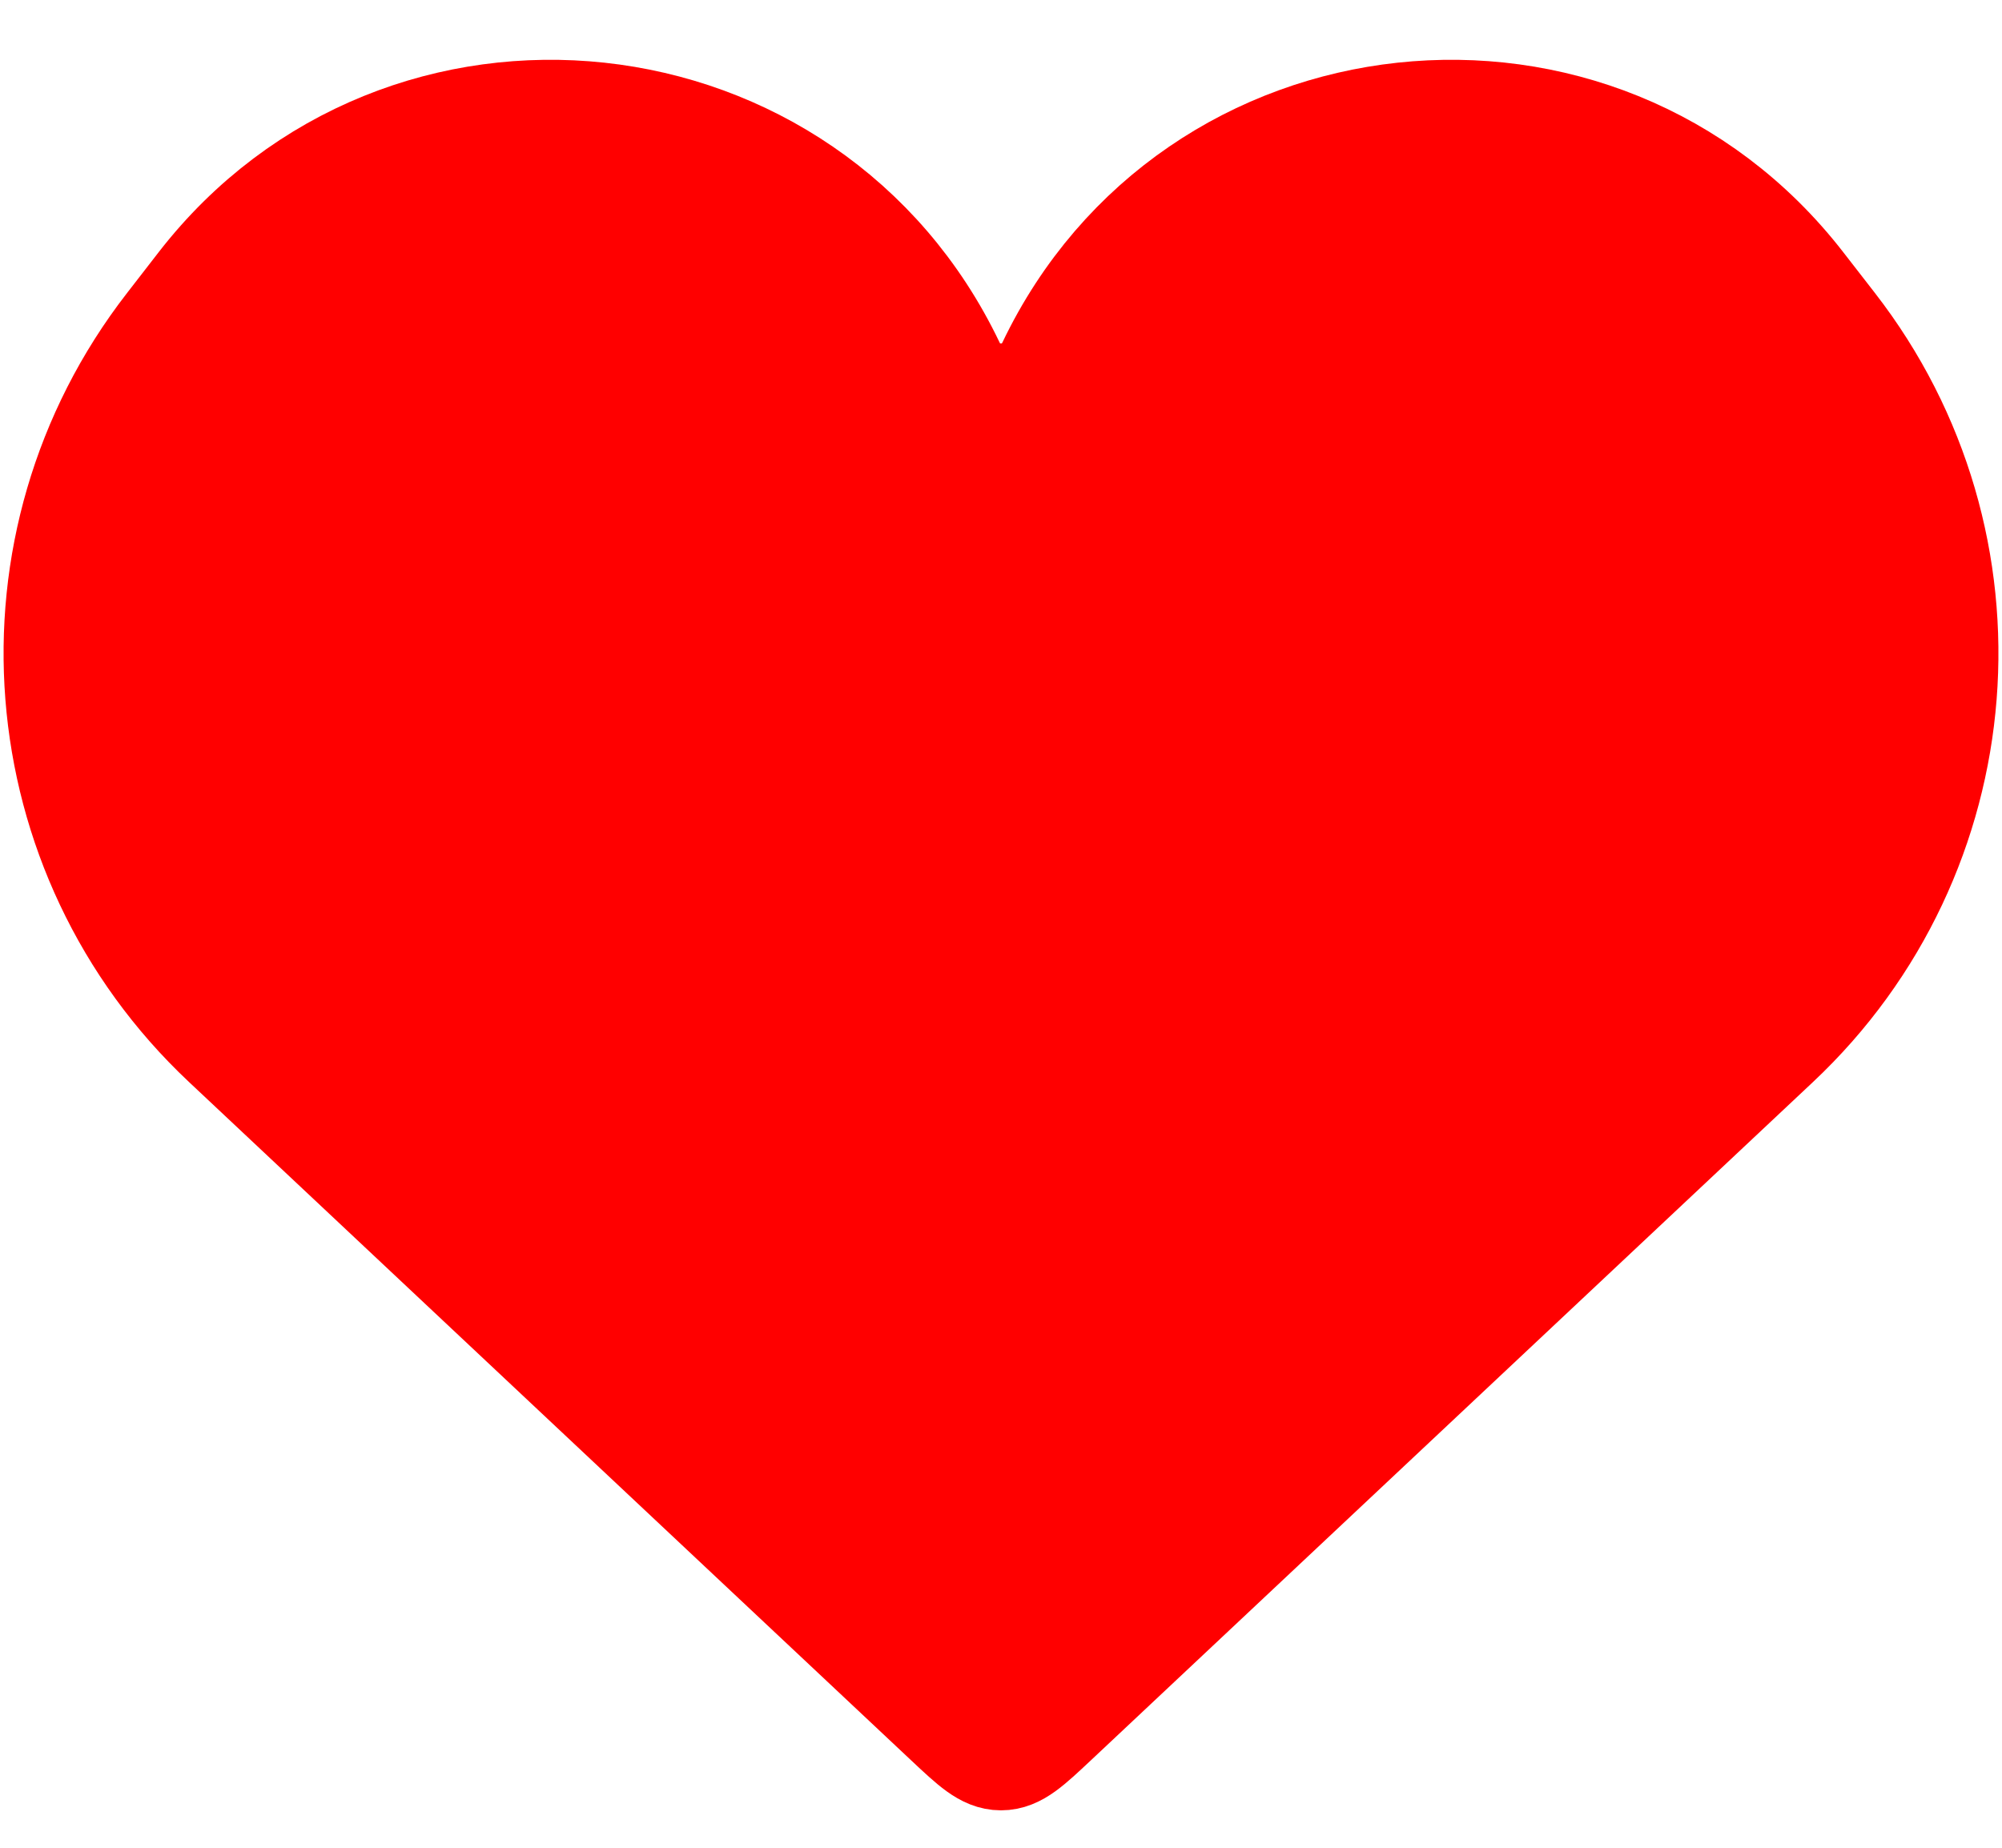 <svg width="26" height="24" viewBox="0 0 26 24" fill="none" xmlns="http://www.w3.org/2000/svg">
<path d="M2.934 13.544L12.315 22.357C12.64 22.662 12.802 22.814 13 22.814C13.198 22.814 13.36 22.662 13.685 22.357L23.066 13.544C25.674 11.094 25.991 7.062 23.797 4.235L23.384 3.703C20.76 0.321 15.493 0.888 13.649 4.752C13.388 5.297 12.611 5.297 12.351 4.752C10.507 0.888 5.24 0.321 2.615 3.703L2.203 4.235C0.009 7.062 0.326 11.094 2.934 13.544Z" fill="#FF0000" stroke="#FF0000" stroke-width="1.4"/>
</svg>
